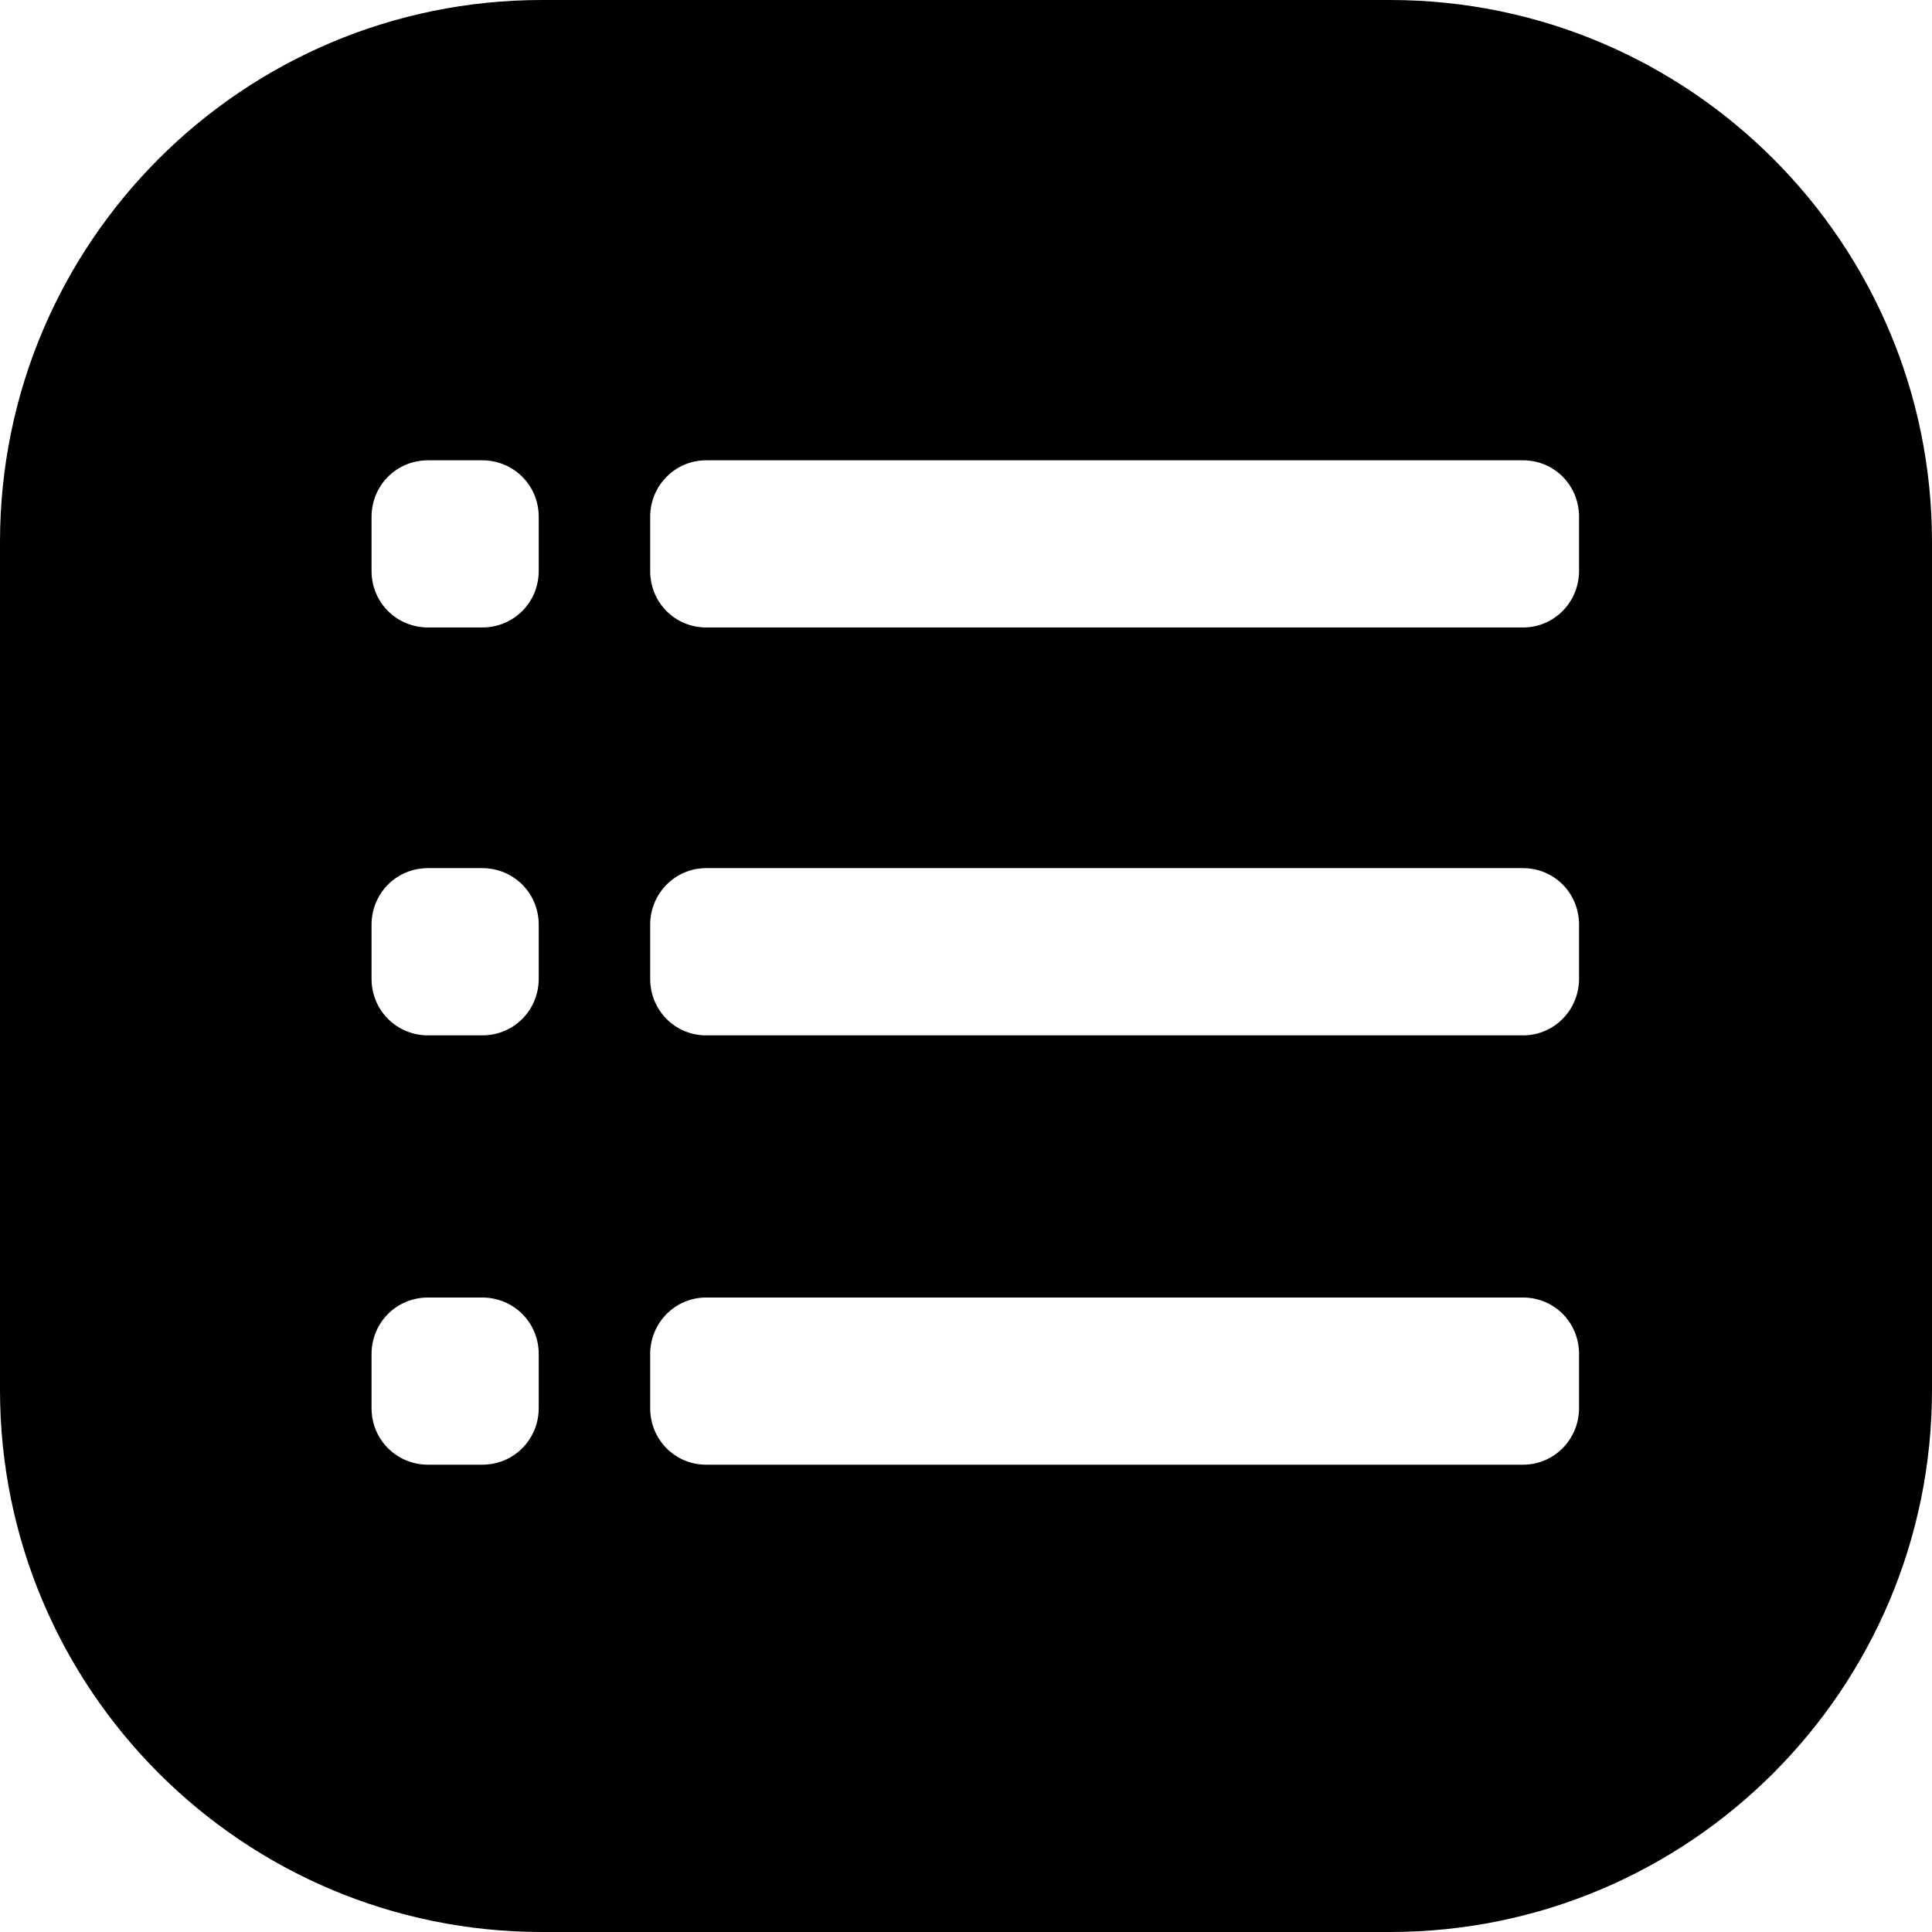 <svg xmlns="http://www.w3.org/2000/svg" width="32" height="32" viewBox="0 0 32 32">
  <path fill="#000000" fill-rule="evenodd" d="M0,8.978 C0,4.019 4.02,0 8.978,0 L23.022,0 C27.981,0 32,4.02 32,8.978 L32,23.022 C32,27.981 27.98,32 23.022,32 L8.978,32 C4.019,32 0,27.98 0,23.022 L0,8.978 Z M6.154,8.561 L6.154,9.456 C6.154,9.985 6.574,10.393 7.091,10.393 L7.986,10.393 C8.514,10.393 8.923,9.973 8.923,9.456 L8.923,8.561 C8.923,8.033 8.503,7.624 7.986,7.624 L7.091,7.624 C6.562,7.624 6.154,8.044 6.154,8.561 Z M10.769,8.561 L10.769,9.456 C10.769,9.985 11.185,10.393 11.697,10.393 L25.226,10.393 C25.742,10.393 26.154,9.973 26.154,9.456 L26.154,8.561 C26.154,8.033 25.738,7.624 25.226,7.624 L11.697,7.624 C11.181,7.624 10.769,8.044 10.769,8.561 Z M6.154,15.317 L6.154,16.211 C6.154,16.74 6.574,17.149 7.091,17.149 L7.986,17.149 C8.514,17.149 8.923,16.729 8.923,16.211 L8.923,15.317 C8.923,14.788 8.503,14.379 7.986,14.379 L7.091,14.379 C6.562,14.379 6.154,14.799 6.154,15.317 Z M10.769,15.317 L10.769,16.211 C10.769,16.74 11.185,17.149 11.697,17.149 L25.226,17.149 C25.742,17.149 26.154,16.729 26.154,16.211 L26.154,15.317 C26.154,14.788 25.738,14.379 25.226,14.379 L11.697,14.379 C11.181,14.379 10.769,14.799 10.769,15.317 Z M6.154,22.428 L6.154,23.322 C6.154,23.851 6.574,24.26 7.091,24.26 L7.986,24.26 C8.514,24.26 8.923,23.84 8.923,23.322 L8.923,22.428 C8.923,21.899 8.503,21.491 7.986,21.491 L7.091,21.491 C6.562,21.491 6.154,21.91 6.154,22.428 Z M10.769,22.428 L10.769,23.322 C10.769,23.851 11.185,24.26 11.697,24.26 L25.226,24.26 C25.742,24.26 26.154,23.84 26.154,23.322 L26.154,22.428 C26.154,21.899 25.738,21.491 25.226,21.491 L11.697,21.491 C11.181,21.491 10.769,21.91 10.769,22.428 Z"/>
</svg>

